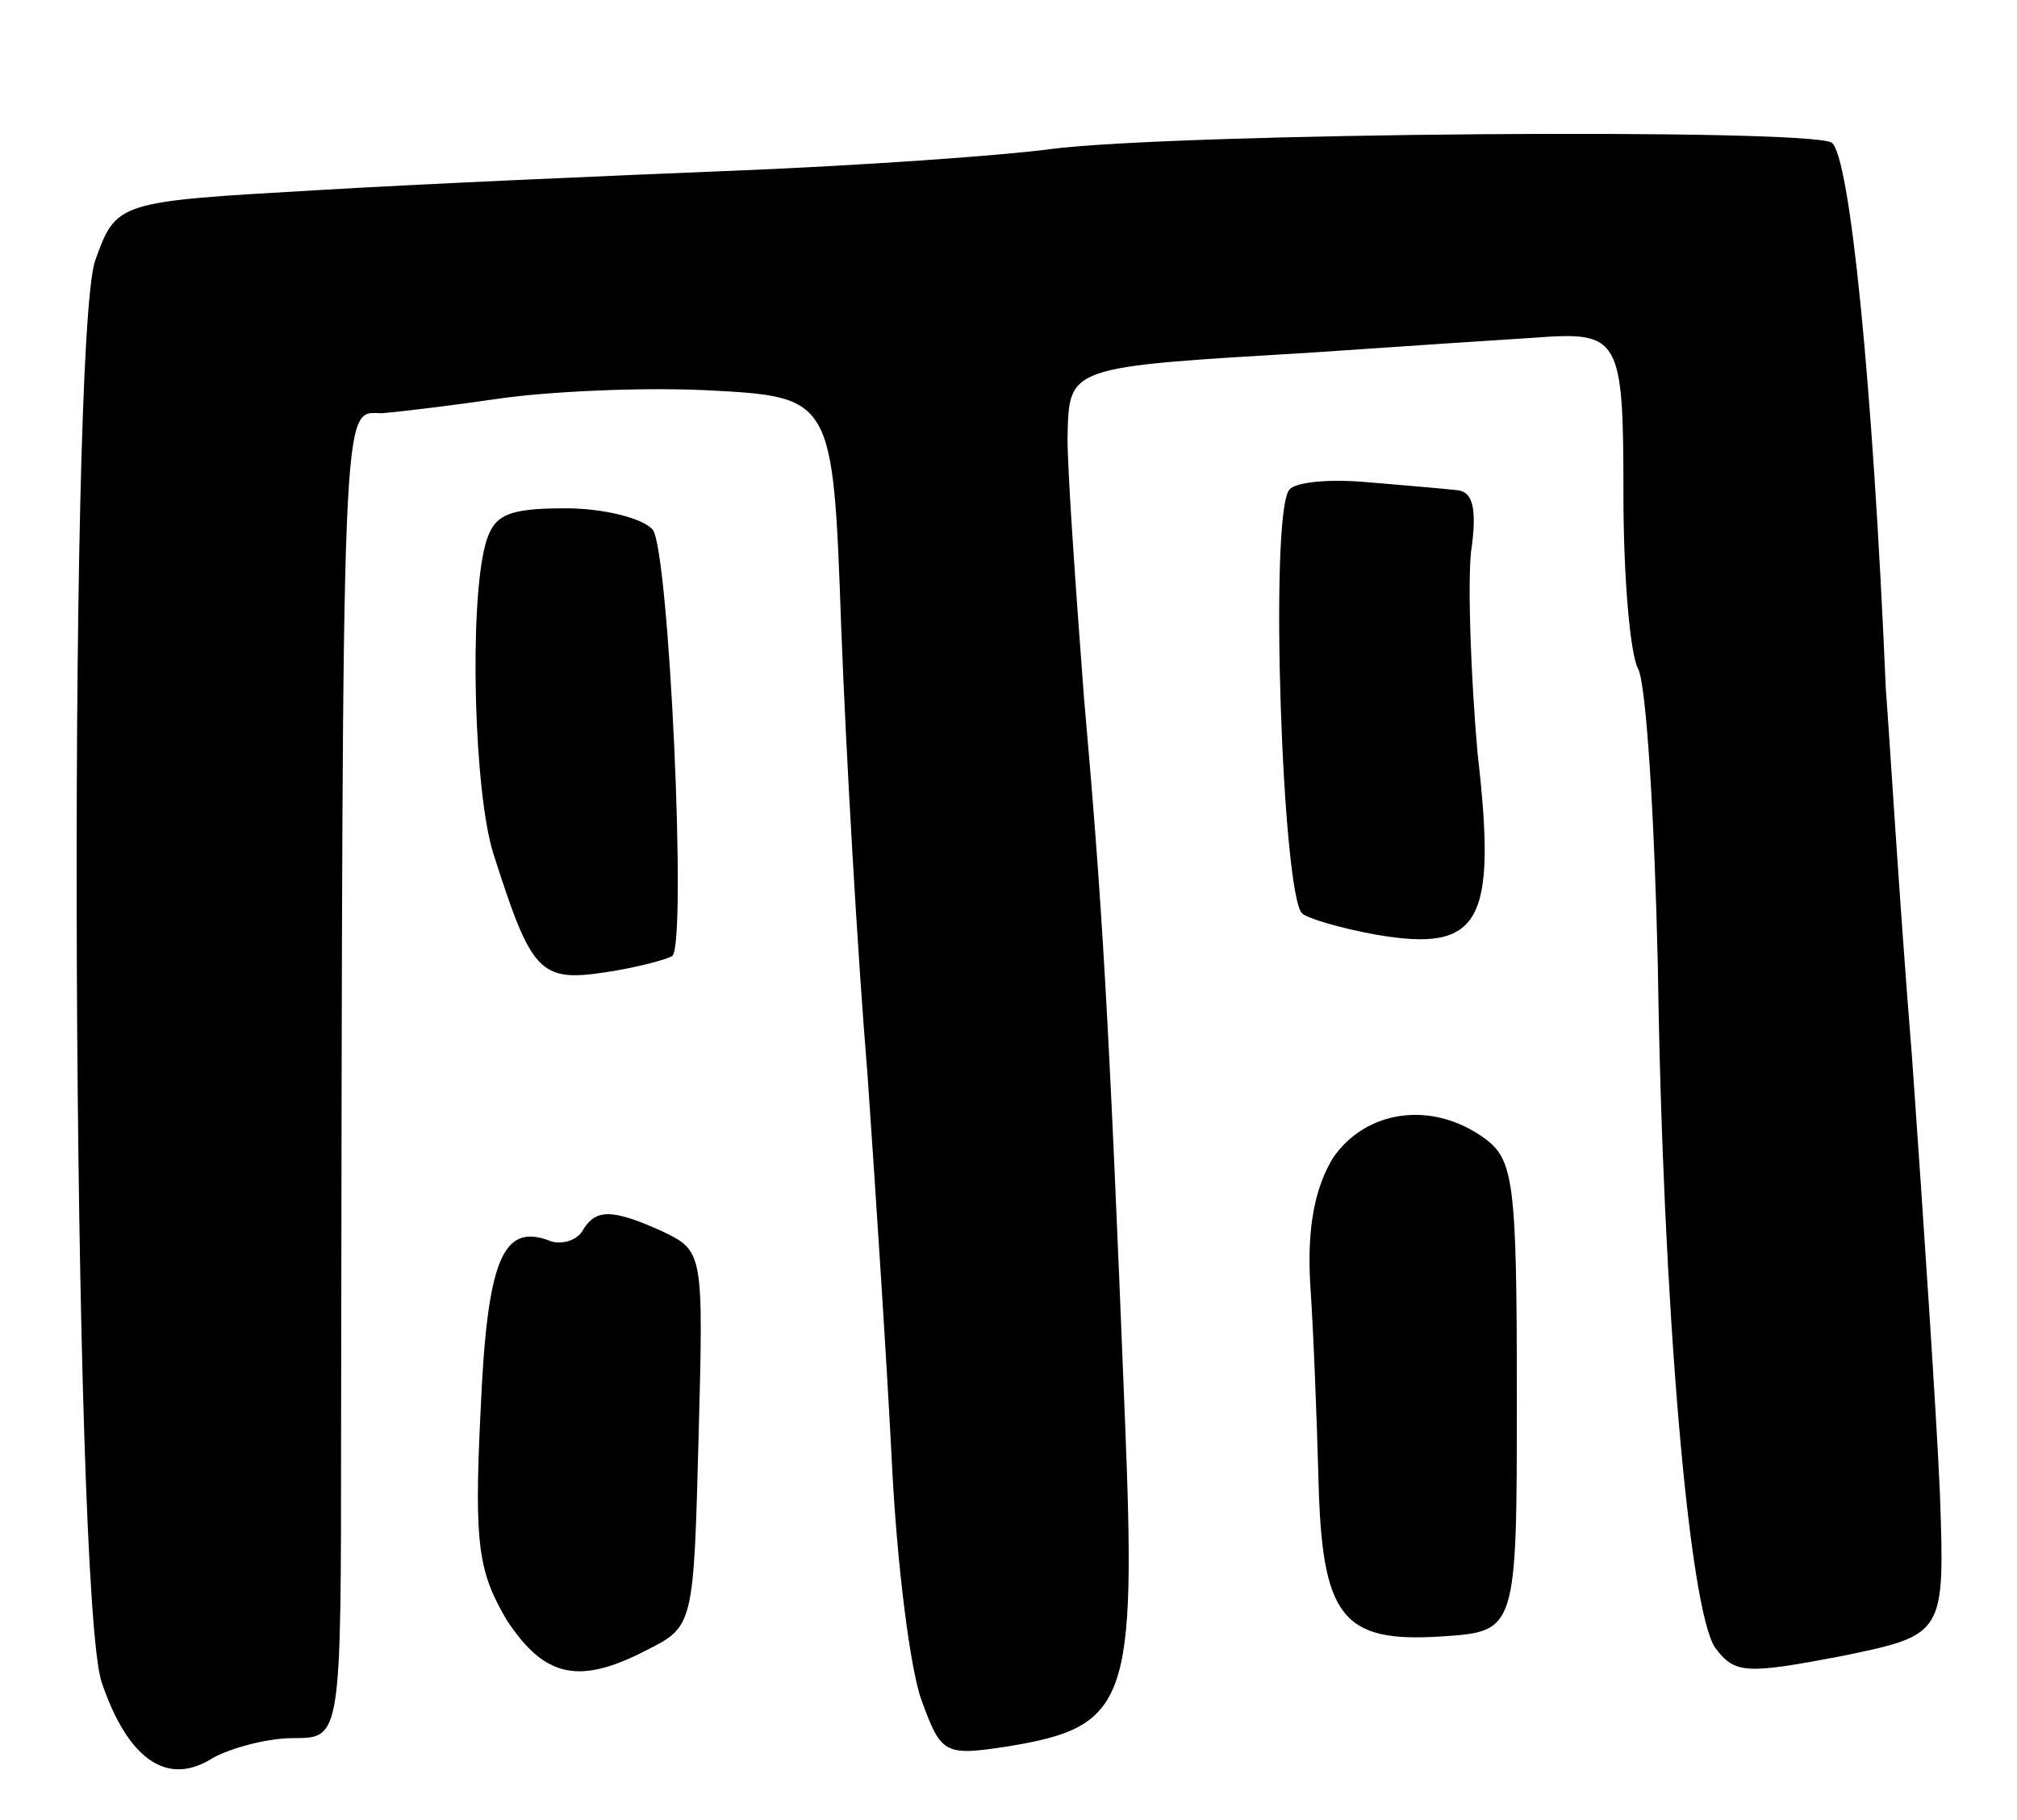 <svg version="1.0" xmlns="http://www.w3.org/2000/svg"
 width="123pt" height="111pt" viewBox="0 0 123 111"
 preserveAspectRatio="xMidYMid meet">
<g transform="translate(0,111) scale(0.1,-0.1)"
fill="#000000" stroke="none">
<path d="M640 1019 c-30 -4 -116 -10 -190 -13 -74 -3 -190 -8 -257 -12 -122
-7 -122 -7 -135 -43 -17 -51 -14 -813 4 -867 16 -47 40 -64 68 -46 11 6 33 12
49 12 29 0 29 0 29 188 1 645 0 620 25 620 12 1 45 5 72 9 28 4 84 7 126 5 77
-4 77 -4 82 -145 3 -78 10 -200 16 -272 5 -72 12 -179 15 -239 3 -60 11 -124
18 -143 12 -33 14 -34 53 -28 73 12 78 27 71 200 -10 252 -14 315 -25 440 -5
66 -10 137 -10 158 1 44 -1 43 149 52 58 4 119 8 135 9 53 4 55 1 55 -96 0
-49 4 -97 9 -106 5 -10 10 -92 12 -182 3 -206 19 -392 35 -415 12 -16 19 -16
77 -5 63 13 63 13 60 99 -2 47 -10 167 -17 266 -8 99 -14 200 -16 225 -8 188
-22 325 -33 333 -15 9 -401 6 -477 -4z"/>
<path d="M786 811 c-12 -18 -4 -246 8 -258 3 -3 23 -9 45 -13 64 -11 74 7 62
111 -4 46 -6 101 -4 122 4 27 1 37 -8 38 -8 1 -33 3 -56 5 -23 2 -44 0 -47 -5z"/>
<path d="M296 778 c-10 -37 -7 -152 5 -189 23 -72 28 -78 68 -72 20 3 38 8 41
10 9 8 -2 248 -12 260 -6 7 -30 13 -53 13 -36 0 -44 -4 -49 -22z"/>
<path d="M813 404 c-11 -18 -16 -42 -14 -77 2 -29 4 -82 5 -118 2 -85 14 -101
75 -97 46 3 46 3 46 147 0 131 -2 144 -20 157 -32 23 -72 17 -92 -12z"/>
<path d="M355 359 c-4 -6 -13 -8 -19 -6 -30 12 -39 -12 -43 -105 -4 -81 -1
-97 16 -126 23 -35 44 -40 86 -18 28 14 28 16 31 129 3 113 3 114 -22 126 -31
14 -41 14 -49 0z"/>
</g>
</svg>
